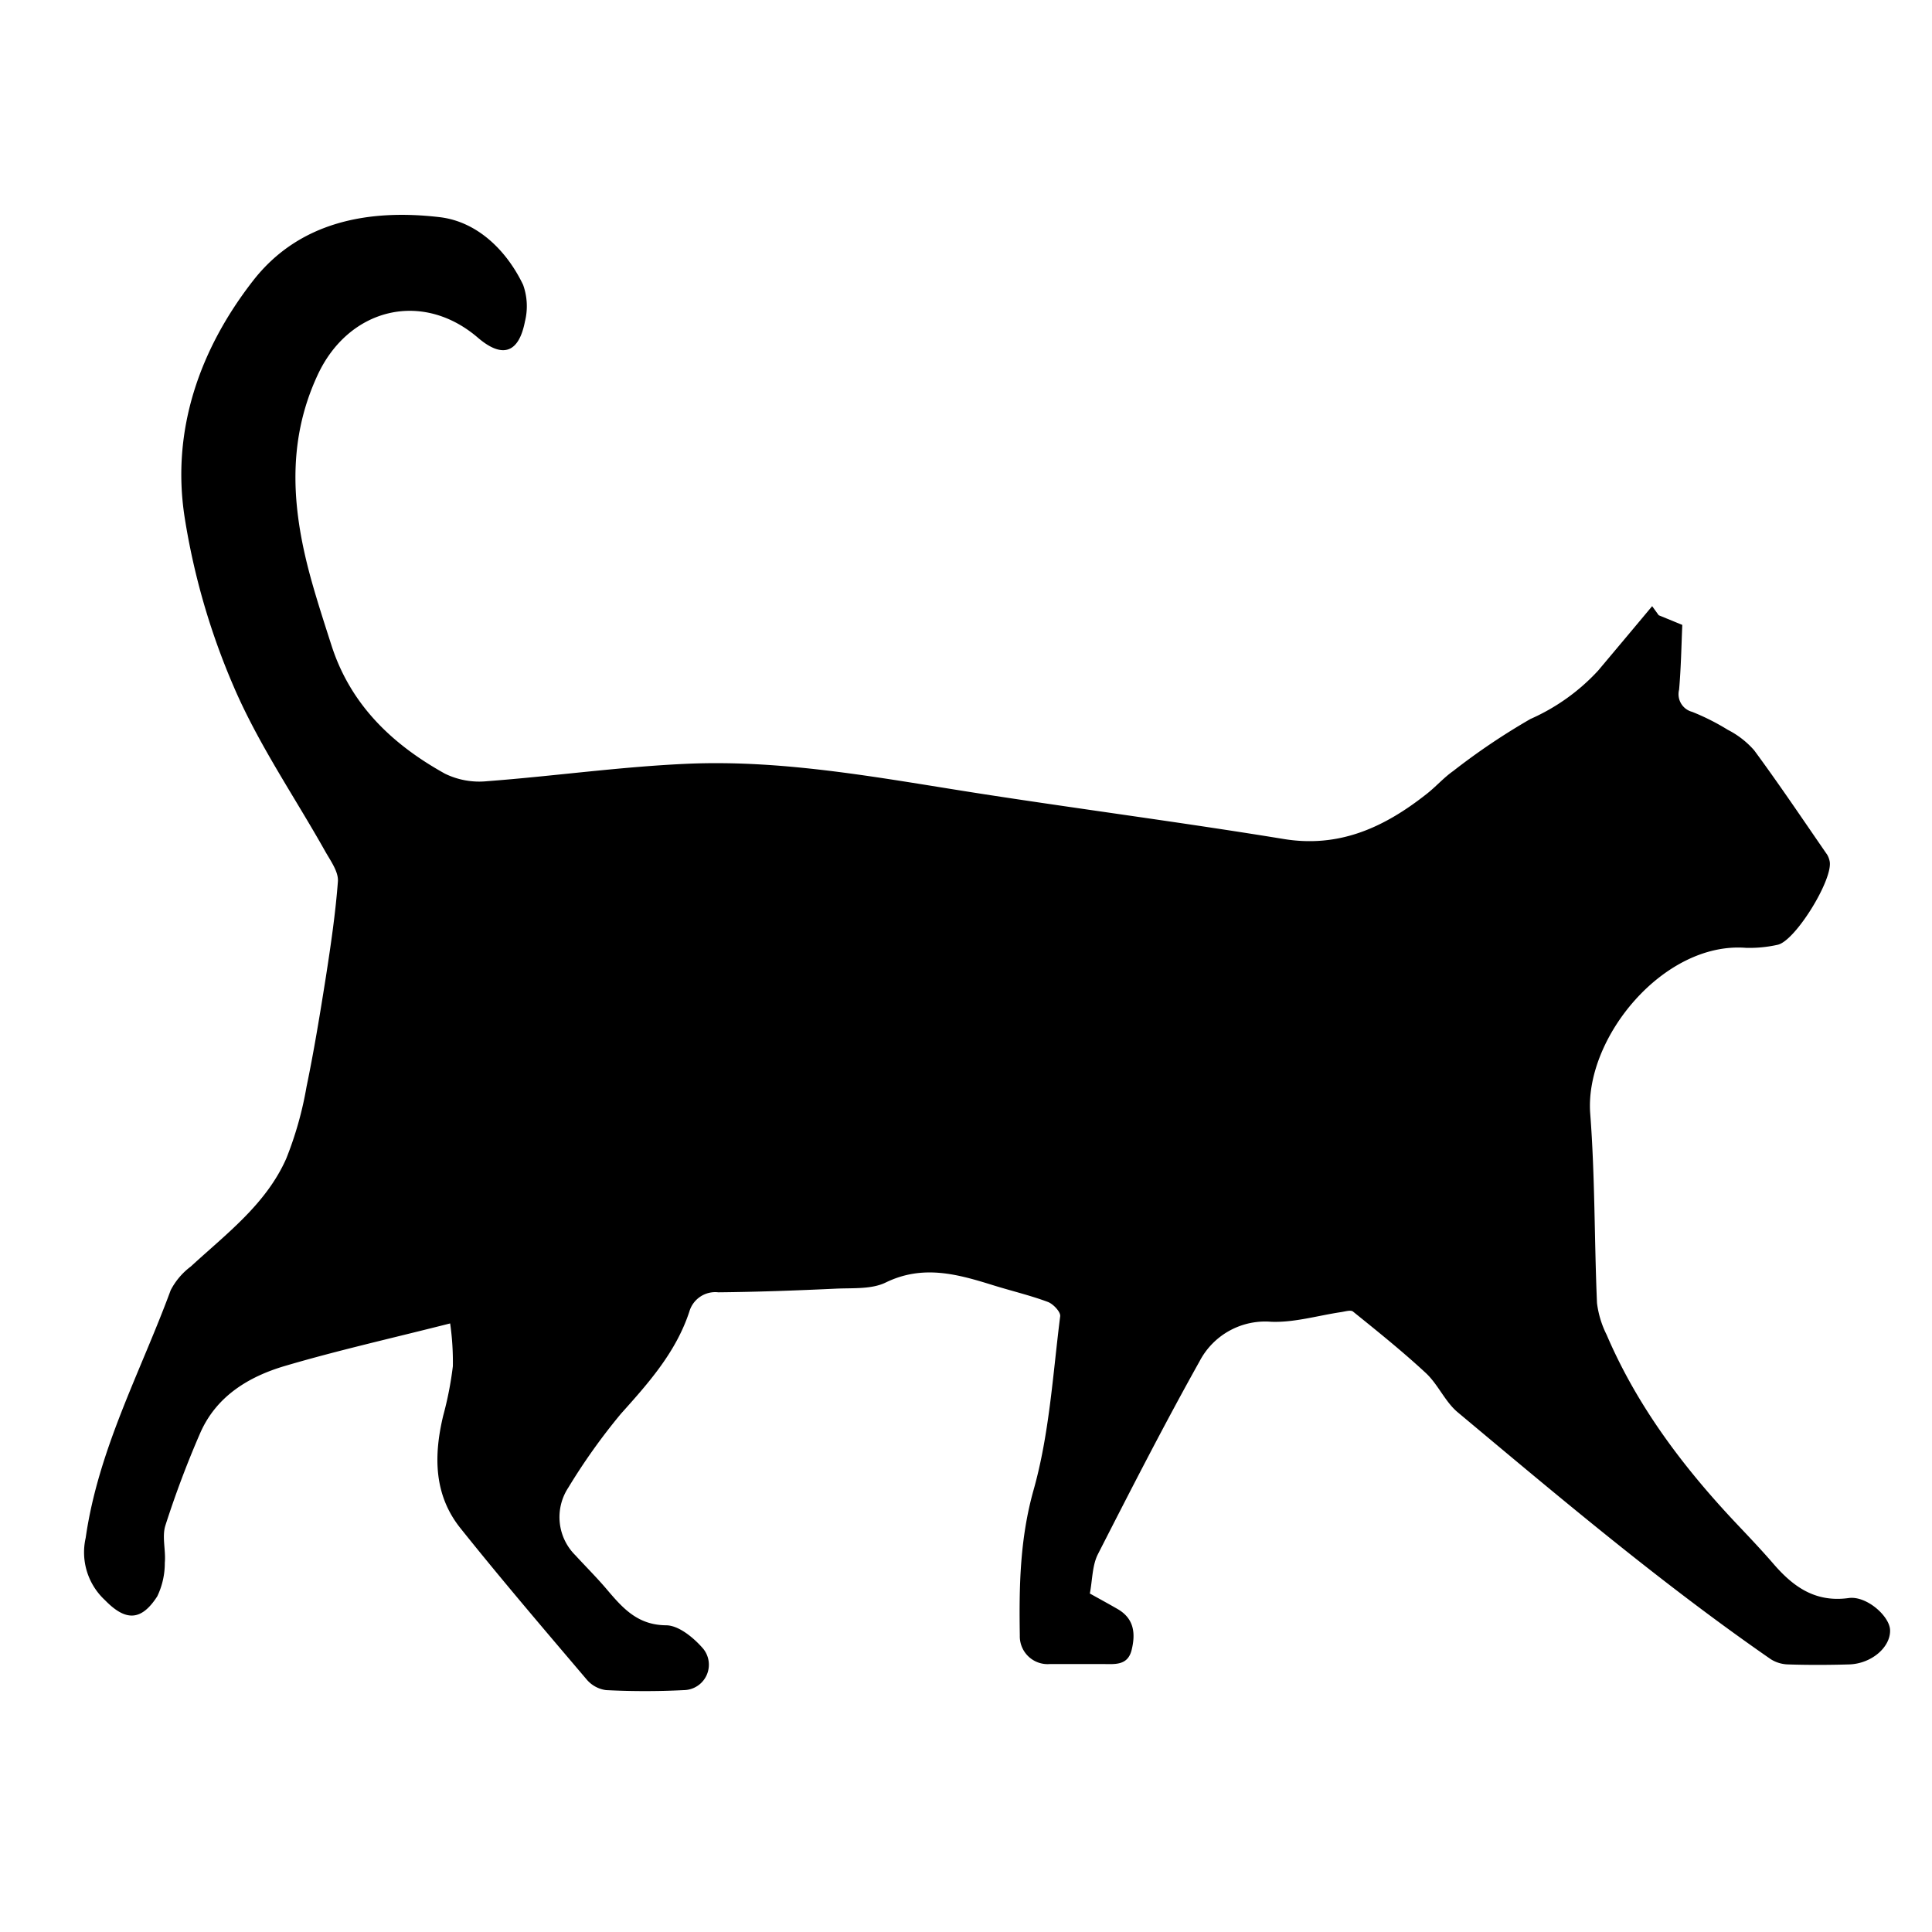 <svg id="Layer_1" data-name="Layer 1" xmlns="http://www.w3.org/2000/svg" viewBox="0 0 200 200"><g id="Fh75JF.tif"><path d="M46.6,137c-6.19,1.57-11.71,2.81-17.13,4.41-3.75,1.11-7.09,3.14-8.75,6.95a101.84,101.84,0,0,0-3.6,9.56c-.37,1.17.06,2.58-.06,3.86a7.9,7.9,0,0,1-.78,3.47c-1.66,2.58-3.28,2.59-5.41.4a6.74,6.74,0,0,1-2-6.45c1.31-9.17,5.68-17.17,8.8-25.64a7.2,7.2,0,0,1,2.08-2.45c3.68-3.39,7.79-6.45,9.88-11.17a36.73,36.73,0,0,0,2.1-7.43c.78-3.76,1.4-7.56,2-11.35.51-3.29,1-6.6,1.25-9.92.07-1-.76-2.13-1.32-3.12C30.47,82.44,26.72,77,24.16,71a72.52,72.52,0,0,1-5.05-17.47c-1.39-9,1.57-17.38,7.07-24.45,4.78-6.16,12-7.46,19.33-6.6,3.85.45,6.9,3.38,8.64,7a6.55,6.55,0,0,1,.19,3.81C53.7,36.57,52,37.1,49.52,35c-5.77-5-13.4-3.13-16.63,3.8-3.32,7.12-2.63,14.26-.6,21.47.63,2.23,1.35,4.44,2.06,6.65,2,6.11,6.31,10.17,11.71,13.17a8.09,8.09,0,0,0,4.36.78c6.87-.52,13.72-1.49,20.61-1.8,10.43-.47,20.67,1.58,30.93,3.16s20.55,2.93,30.79,4.6c5.82,1,10.51-1.16,14.87-4.59,1-.77,1.8-1.71,2.81-2.42a68.88,68.88,0,0,1,8-5.39,21.15,21.15,0,0,0,7-5q2.81-3.34,5.6-6.68l.68.94,2.44,1c-.09,2.08-.13,4.4-.33,6.7a1.89,1.89,0,0,0,1.35,2.3,23.62,23.62,0,0,1,3.69,1.86,9.14,9.14,0,0,1,2.73,2.12c2.61,3.54,5.06,7.19,7.56,10.81a2.16,2.16,0,0,1,.24.61c.49,1.78-3.56,8.39-5.4,8.72a13.27,13.27,0,0,1-3.25.31c-8.52-.66-16.72,9.34-16.12,17.17.5,6.52.42,13.07.7,19.6a10.12,10.12,0,0,0,1,3.29c3.19,7.45,8,13.79,13.52,19.63,1.25,1.32,2.5,2.64,3.68,4,2.07,2.42,4.36,4.1,7.85,3.62,1.85-.26,4.24,1.87,4.29,3.31.06,1.78-1.93,3.49-4.24,3.56-2.1.06-4.21.07-6.32,0a3.51,3.51,0,0,1-1.79-.54C172,163.93,161.43,155,150.88,146.18c-1.28-1.08-2-2.83-3.23-4-2.42-2.25-5-4.32-7.59-6.41-.24-.19-.82,0-1.24.06-2.41.36-4.83,1.09-7.22,1a7.66,7.66,0,0,0-7.41,4.07c-3.68,6.58-7.12,13.3-10.54,20-.59,1.17-.56,2.66-.83,4.06,1.06.59,2,1.1,2.93,1.64,1.68,1,1.8,2.54,1.4,4.19s-1.73,1.48-3,1.47c-1.81,0-3.63,0-5.45,0a2.88,2.88,0,0,1-3.13-2.94c-.08-5.06,0-10,1.42-15.06,1.64-5.8,2-12,2.76-18,.06-.45-.73-1.29-1.29-1.49-1.83-.68-3.74-1.13-5.61-1.71-3.69-1.15-7.28-2.18-11.15-.3-1.47.72-3.41.56-5.14.64-4.06.19-8.13.34-12.2.38a2.79,2.79,0,0,0-3,2c-1.38,4.19-4.2,7.36-7.08,10.57A63.37,63.37,0,0,0,58.83,154a5.56,5.56,0,0,0,.73,7c1.13,1.23,2.32,2.41,3.39,3.69,1.61,1.89,3.13,3.53,6,3.56,1.31,0,2.88,1.3,3.85,2.43a2.63,2.63,0,0,1-2,4.28,80.25,80.25,0,0,1-8.06,0,3.16,3.16,0,0,1-2-1.09c-4.41-5.19-8.84-10.37-13.09-15.69-2.75-3.45-2.76-7.5-1.77-11.63a35.93,35.93,0,0,0,1-5.12A28.18,28.18,0,0,0,46.6,137Z"/></g></svg>